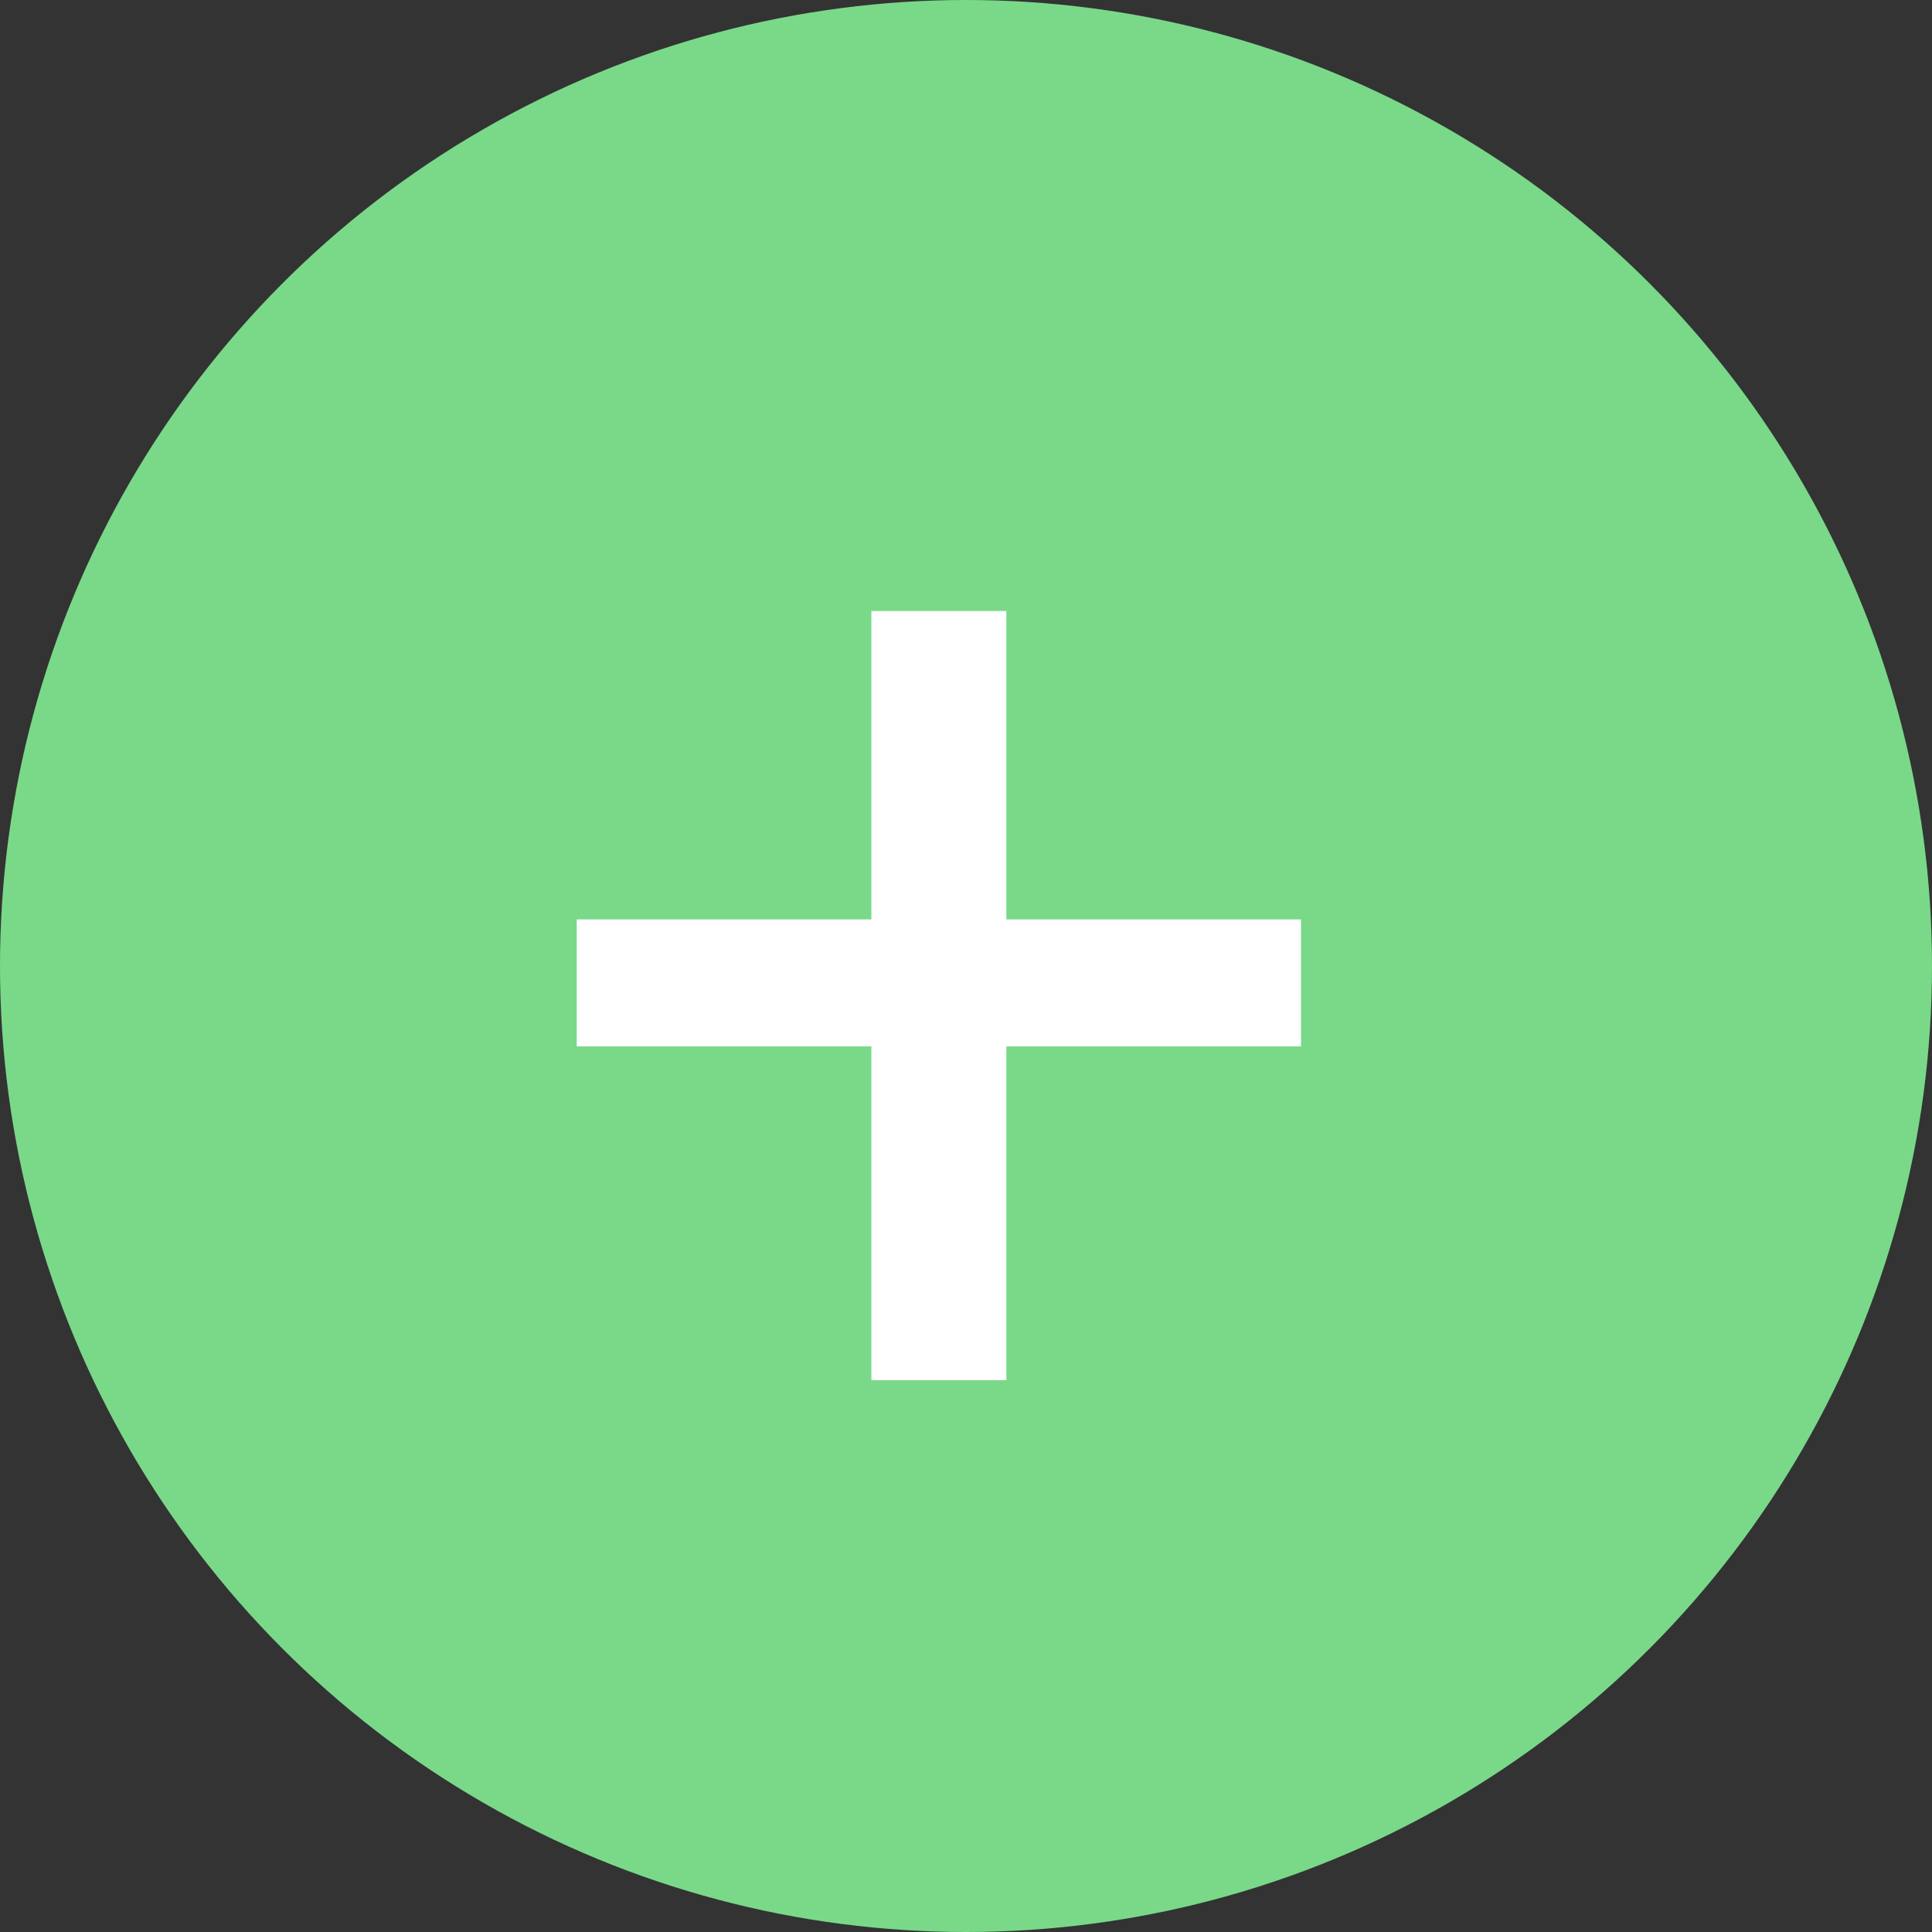 <svg width="52" height="52" viewBox="0 0 52 52" fill="none" xmlns="http://www.w3.org/2000/svg">
<rect x="0" y="0" width="52" height="52" fill="#333333" stroke="none"/>
<circle cx="26" cy="26" r="26" fill="#79D989"/>
<path d="M27.086 24.746H35.016V28.164H27.086V37.148H23.453V28.164H15.523V24.746H23.453V16.445H27.086V24.746Z" fill="white"/>
</svg>
